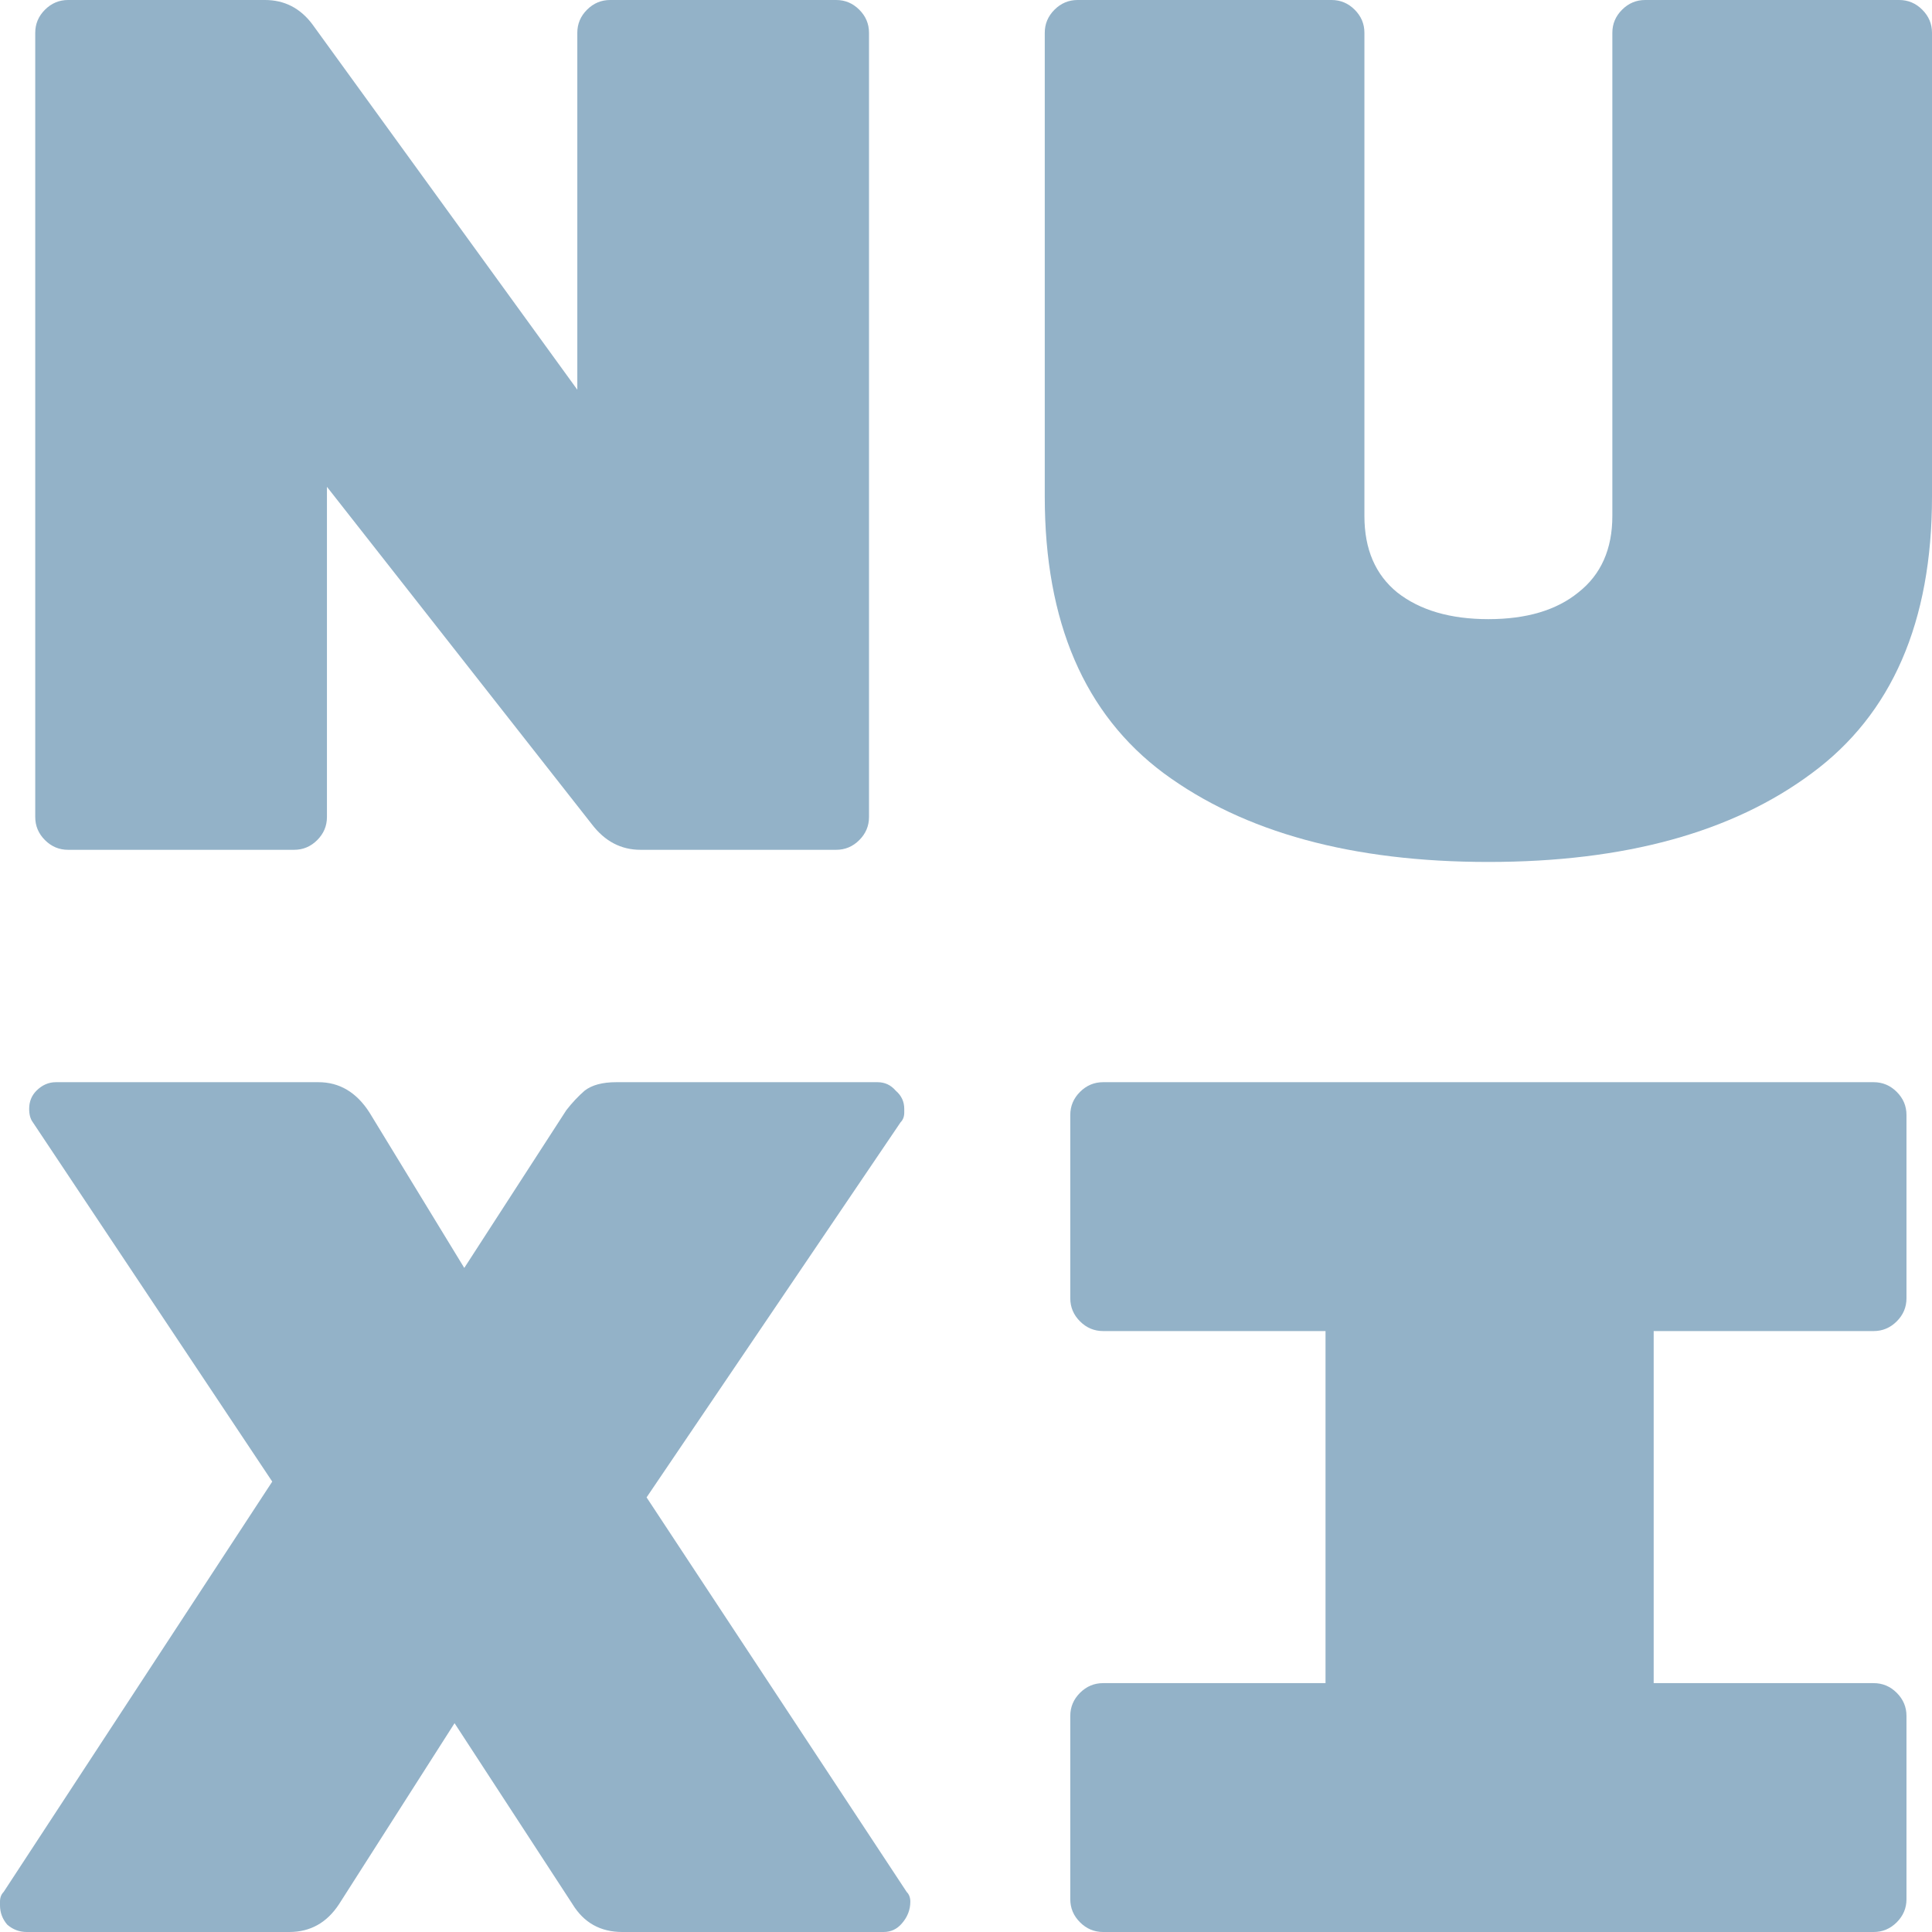 <svg width="400" height="400" viewBox="0 0 400 400" fill="none" xmlns="http://www.w3.org/2000/svg">
<g clip-path="url(#clip0_34_486)">
<path d="M173.124 0C174.97 0 176.563 0.67 177.905 2.011C179.247 3.351 179.918 4.943 179.918 6.786V169.158C179.918 171.001 179.247 172.593 177.905 173.934C176.563 175.274 174.97 175.944 173.124 175.944H132.611C128.585 175.944 125.23 174.185 122.546 170.666L67.69 100.791V169.158C67.69 171.001 67.019 172.593 65.677 173.934C64.335 175.274 62.741 175.944 60.895 175.944H14.091C12.246 175.944 10.652 175.274 9.31 173.934C7.968 172.593 7.297 171.001 7.297 169.158V6.786C7.297 4.943 7.968 3.351 9.31 2.011C10.652 0.67 12.246 0 14.091 0H54.856C58.882 0 62.154 1.676 64.67 5.027L119.526 80.683V6.786C119.526 4.943 120.197 3.351 121.539 2.011C122.881 0.67 124.475 0 126.32 0H173.124Z" fill="#93B2C8"/>
<path d="M308.154 178.458C279.971 178.458 257.575 172.342 240.967 160.109C224.527 147.877 216.307 128.774 216.307 102.802V6.786C216.307 4.943 216.978 3.351 218.32 2.011C219.662 0.67 221.256 0 223.101 0H275.693C277.538 0 279.132 0.67 280.474 2.011C281.816 3.351 282.487 4.943 282.487 6.786V106.823C282.487 113.694 284.752 118.972 289.281 122.658C293.978 126.345 300.269 128.188 308.154 128.188C316.038 128.188 322.245 126.345 326.774 122.658C331.472 118.972 333.82 113.694 333.82 106.823V6.786C333.82 4.943 334.491 3.351 335.833 2.011C337.175 0.67 338.769 0 340.614 0H393.206C395.051 0 396.645 0.67 397.987 2.011C399.329 3.351 400 4.943 400 6.786V102.802C400 128.774 391.696 147.877 375.088 160.109C358.648 172.342 336.337 178.458 308.154 178.458Z" fill="#93B2C8"/>
<path d="M187.719 391.706C188.222 392.208 188.474 392.878 188.474 393.716C188.474 395.392 187.887 396.9 186.713 398.241C185.706 399.414 184.448 400 182.938 400H128.837C124.307 400 120.868 398.073 118.52 394.219L94.111 356.768L70.206 394.219C67.69 398.073 64.251 400 59.889 400H5.536C4.026 400 2.684 399.497 1.51 398.492C0.503 397.319 0 395.978 0 394.47V393.716C0 392.878 0.252 392.208 0.755 391.706L56.366 306.75L6.794 232.35C6.291 231.68 6.039 230.758 6.039 229.585C6.039 228.077 6.542 226.821 7.549 225.815C8.723 224.642 10.065 224.056 11.575 224.056H65.928C70.29 224.056 73.813 226.15 76.497 230.339L96.124 262.512L117.262 229.837C118.436 228.329 119.694 226.988 121.036 225.815C122.546 224.642 124.727 224.056 127.579 224.056H181.68C183.19 224.056 184.448 224.642 185.454 225.815C186.629 226.821 187.216 228.077 187.216 229.585V230.339C187.216 231.177 186.964 231.848 186.461 232.35L133.869 310.017L187.719 391.706Z" fill="#93B2C8"/>
<path d="M342.376 348.474H387.922C389.767 348.474 391.361 349.144 392.703 350.484C394.045 351.825 394.716 353.417 394.716 355.26V393.214C394.716 395.057 394.045 396.649 392.703 397.989C391.361 399.33 389.767 400 387.922 400H228.386C226.54 400 224.947 399.33 223.604 397.989C222.262 396.649 221.591 395.057 221.591 393.214V355.26C221.591 353.417 222.262 351.825 223.604 350.484C224.947 349.144 226.54 348.474 228.386 348.474H274.435V275.582H228.386C226.54 275.582 224.947 274.912 223.604 273.571C222.262 272.231 221.591 270.639 221.591 268.796V230.842C221.591 228.999 222.262 227.407 223.604 226.067C224.947 224.726 226.54 224.056 228.386 224.056H387.922C389.767 224.056 391.361 224.726 392.703 226.067C394.045 227.407 394.716 228.999 394.716 230.842V268.796C394.716 270.639 394.045 272.231 392.703 273.571C391.361 274.912 389.767 275.582 387.922 275.582H342.376V348.474Z" fill="#93B2C8"/>
</g>
<defs>
<clipPath id="clip0_34_486">
<rect width="400" height="400" fill="white"/>
</clipPath>
</defs>
</svg>
